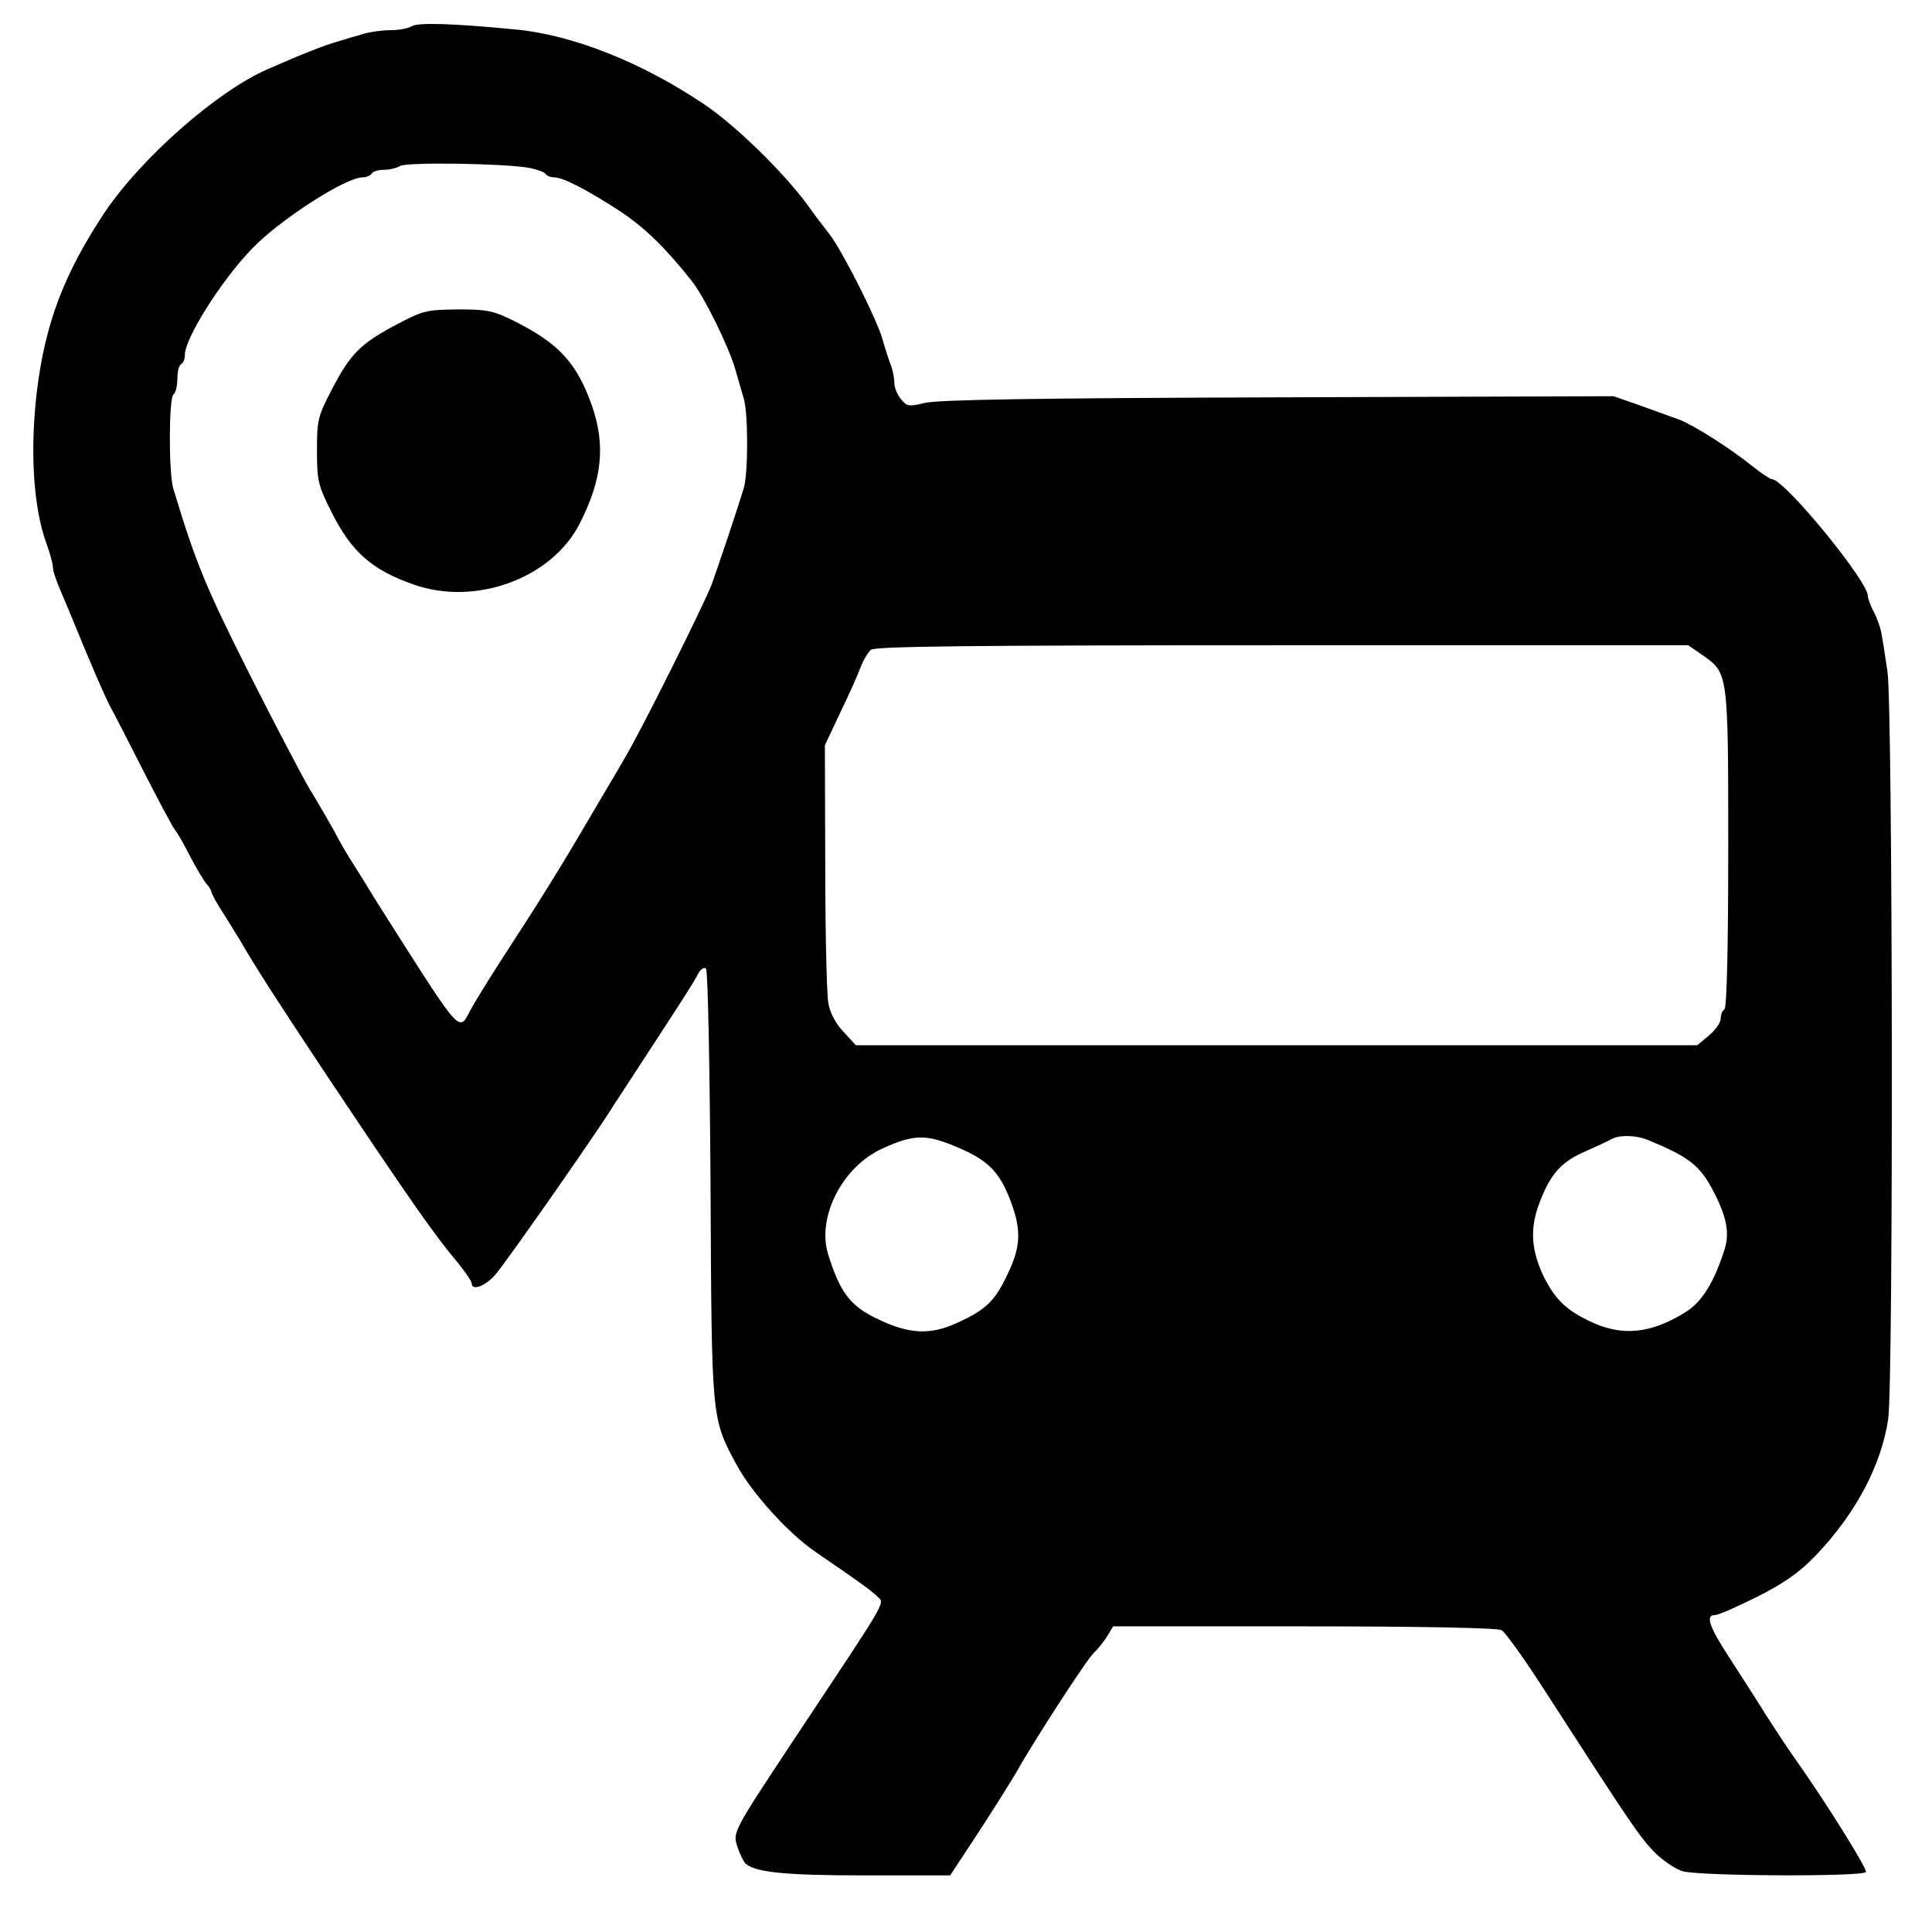 <?xml version="1.0" standalone="no"?>
<!DOCTYPE svg PUBLIC "-//W3C//DTD SVG 20010904//EN"
 "http://www.w3.org/TR/2001/REC-SVG-20010904/DTD/svg10.dtd">
<svg version="1.0" xmlns="http://www.w3.org/2000/svg"
 width="512pt" height="512pt" viewBox="0 0 512 512"
 preserveAspectRatio="xMidYMid meet">
<g transform="translate(0,512) scale(0.1,-0.1)"
fill="#000000" stroke="none">
<path d="M1090 5050 c-8 -5 -33 -10 -54 -10 -22 0 -53 -4 -70 -9 -17 -5 -49
-14 -71 -21 -38 -11 -89 -31 -185 -73 -136 -59 -338 -238 -434 -382 -107 -162
-156 -292 -178 -470 -19 -158 -10 -309 25 -405 9 -25 17 -53 17 -62 0 -10 9
-37 19 -60 10 -24 29 -68 41 -98 36 -89 81 -193 96 -220 8 -14 46 -88 85 -165
39 -77 77 -147 83 -155 7 -8 25 -40 40 -70 16 -30 35 -62 42 -71 8 -8 14 -19
14 -22 0 -4 12 -26 27 -50 15 -23 36 -58 48 -77 43 -74 85 -140 227 -354 219
-328 289 -429 351 -502 20 -25 37 -49 37 -55 0 -22 40 -6 66 27 46 58 274 385
309 443 6 9 41 63 79 121 101 155 132 202 146 229 7 13 16 19 21 14 5 -5 10
-261 12 -573 3 -623 2 -617 68 -740 40 -75 138 -184 212 -234 114 -78 143 -99
161 -116 21 -21 37 7 -220 -380 -164 -248 -163 -246 -149 -286 6 -19 16 -38
21 -43 27 -23 105 -31 317 -31 l225 0 75 114 c41 63 87 136 102 162 44 79 186
298 204 314 9 8 24 27 34 42 l17 28 506 0 c301 0 513 -4 523 -10 10 -5 62 -78
116 -162 223 -346 249 -384 287 -424 22 -23 56 -46 77 -53 47 -13 477 -15 486
-2 4 8 -108 188 -192 306 -16 22 -48 72 -73 110 -24 39 -68 107 -97 152 -54
83 -64 113 -38 113 9 0 59 22 113 49 71 36 112 65 153 108 106 110 175 240
193 363 14 100 12 1888 -2 1980 -6 41 -13 87 -16 101 -2 14 -11 40 -20 57 -9
17 -16 36 -16 43 0 39 -221 309 -254 309 -5 0 -27 15 -50 33 -62 50 -157 110
-196 125 -19 7 -66 24 -105 38 l-69 24 -891 -3 c-629 -2 -903 -6 -935 -15 -41
-10 -47 -9 -62 10 -10 11 -18 31 -18 44 0 13 -4 33 -9 46 -5 13 -15 43 -22 68
-14 52 -109 240 -142 281 -12 15 -38 49 -57 76 -64 87 -191 211 -273 266 -166
112 -350 185 -502 199 -164 16 -260 19 -275 8z m313 -375 c20 -4 40 -11 43
-16 3 -5 13 -9 23 -9 23 0 89 -34 176 -91 64 -43 116 -93 187 -182 34 -42 100
-177 117 -237 7 -25 17 -59 22 -76 12 -39 12 -198 0 -238 -15 -50 -68 -208
-85 -255 -21 -54 -186 -386 -231 -461 -17 -30 -63 -107 -100 -170 -69 -118
-123 -205 -231 -371 -34 -53 -69 -110 -78 -127 -29 -57 -25 -62 -202 216 -32
50 -63 100 -69 110 -5 9 -23 37 -38 61 -15 23 -39 64 -52 90 -14 25 -43 75
-65 111 -21 36 -94 175 -162 310 -112 223 -139 287 -199 486 -12 41 -12 241 1
249 5 3 10 21 10 40 0 19 4 37 10 40 6 3 10 14 10 25 0 43 94 193 175 278 71
76 250 192 296 192 10 0 21 5 24 10 3 6 18 10 33 10 15 0 34 5 42 10 16 11
280 7 343 -5z m3110 -1292 c67 -47 67 -46 67 -514 0 -268 -4 -420 -10 -424 -6
-3 -10 -15 -10 -25 0 -10 -14 -30 -31 -44 l-31 -26 -1115 0 -1115 0 -33 36
c-21 22 -36 51 -40 77 -4 23 -8 186 -8 362 l-1 320 40 85 c23 47 47 101 54
120 7 19 20 41 28 48 13 9 246 12 1091 12 l1075 0 39 -27z m-1963 -1309 c72
-32 101 -64 129 -139 28 -75 26 -119 -8 -190 -34 -73 -58 -96 -135 -131 -70
-32 -125 -30 -207 9 -76 35 -103 72 -135 175 -29 99 40 232 146 279 86 39 118
38 210 -3z m1817 25 c105 -43 136 -66 170 -129 38 -71 48 -116 33 -162 -27
-85 -59 -137 -101 -164 -95 -60 -174 -67 -261 -23 -59 29 -86 56 -115 112 -35
71 -40 130 -13 200 29 76 57 108 122 136 29 13 60 27 68 32 22 12 65 11 97 -2z"/>
<path d="M1051 4260 c-96 -51 -122 -77 -171 -171 -38 -73 -40 -82 -40 -163 0
-81 3 -92 39 -164 53 -105 106 -152 217 -191 164 -58 366 16 440 161 60 117
69 208 33 312 -40 114 -88 166 -206 225 -56 28 -72 31 -150 31 -83 -1 -92 -3
-162 -40z"/>
</g>
</svg>
